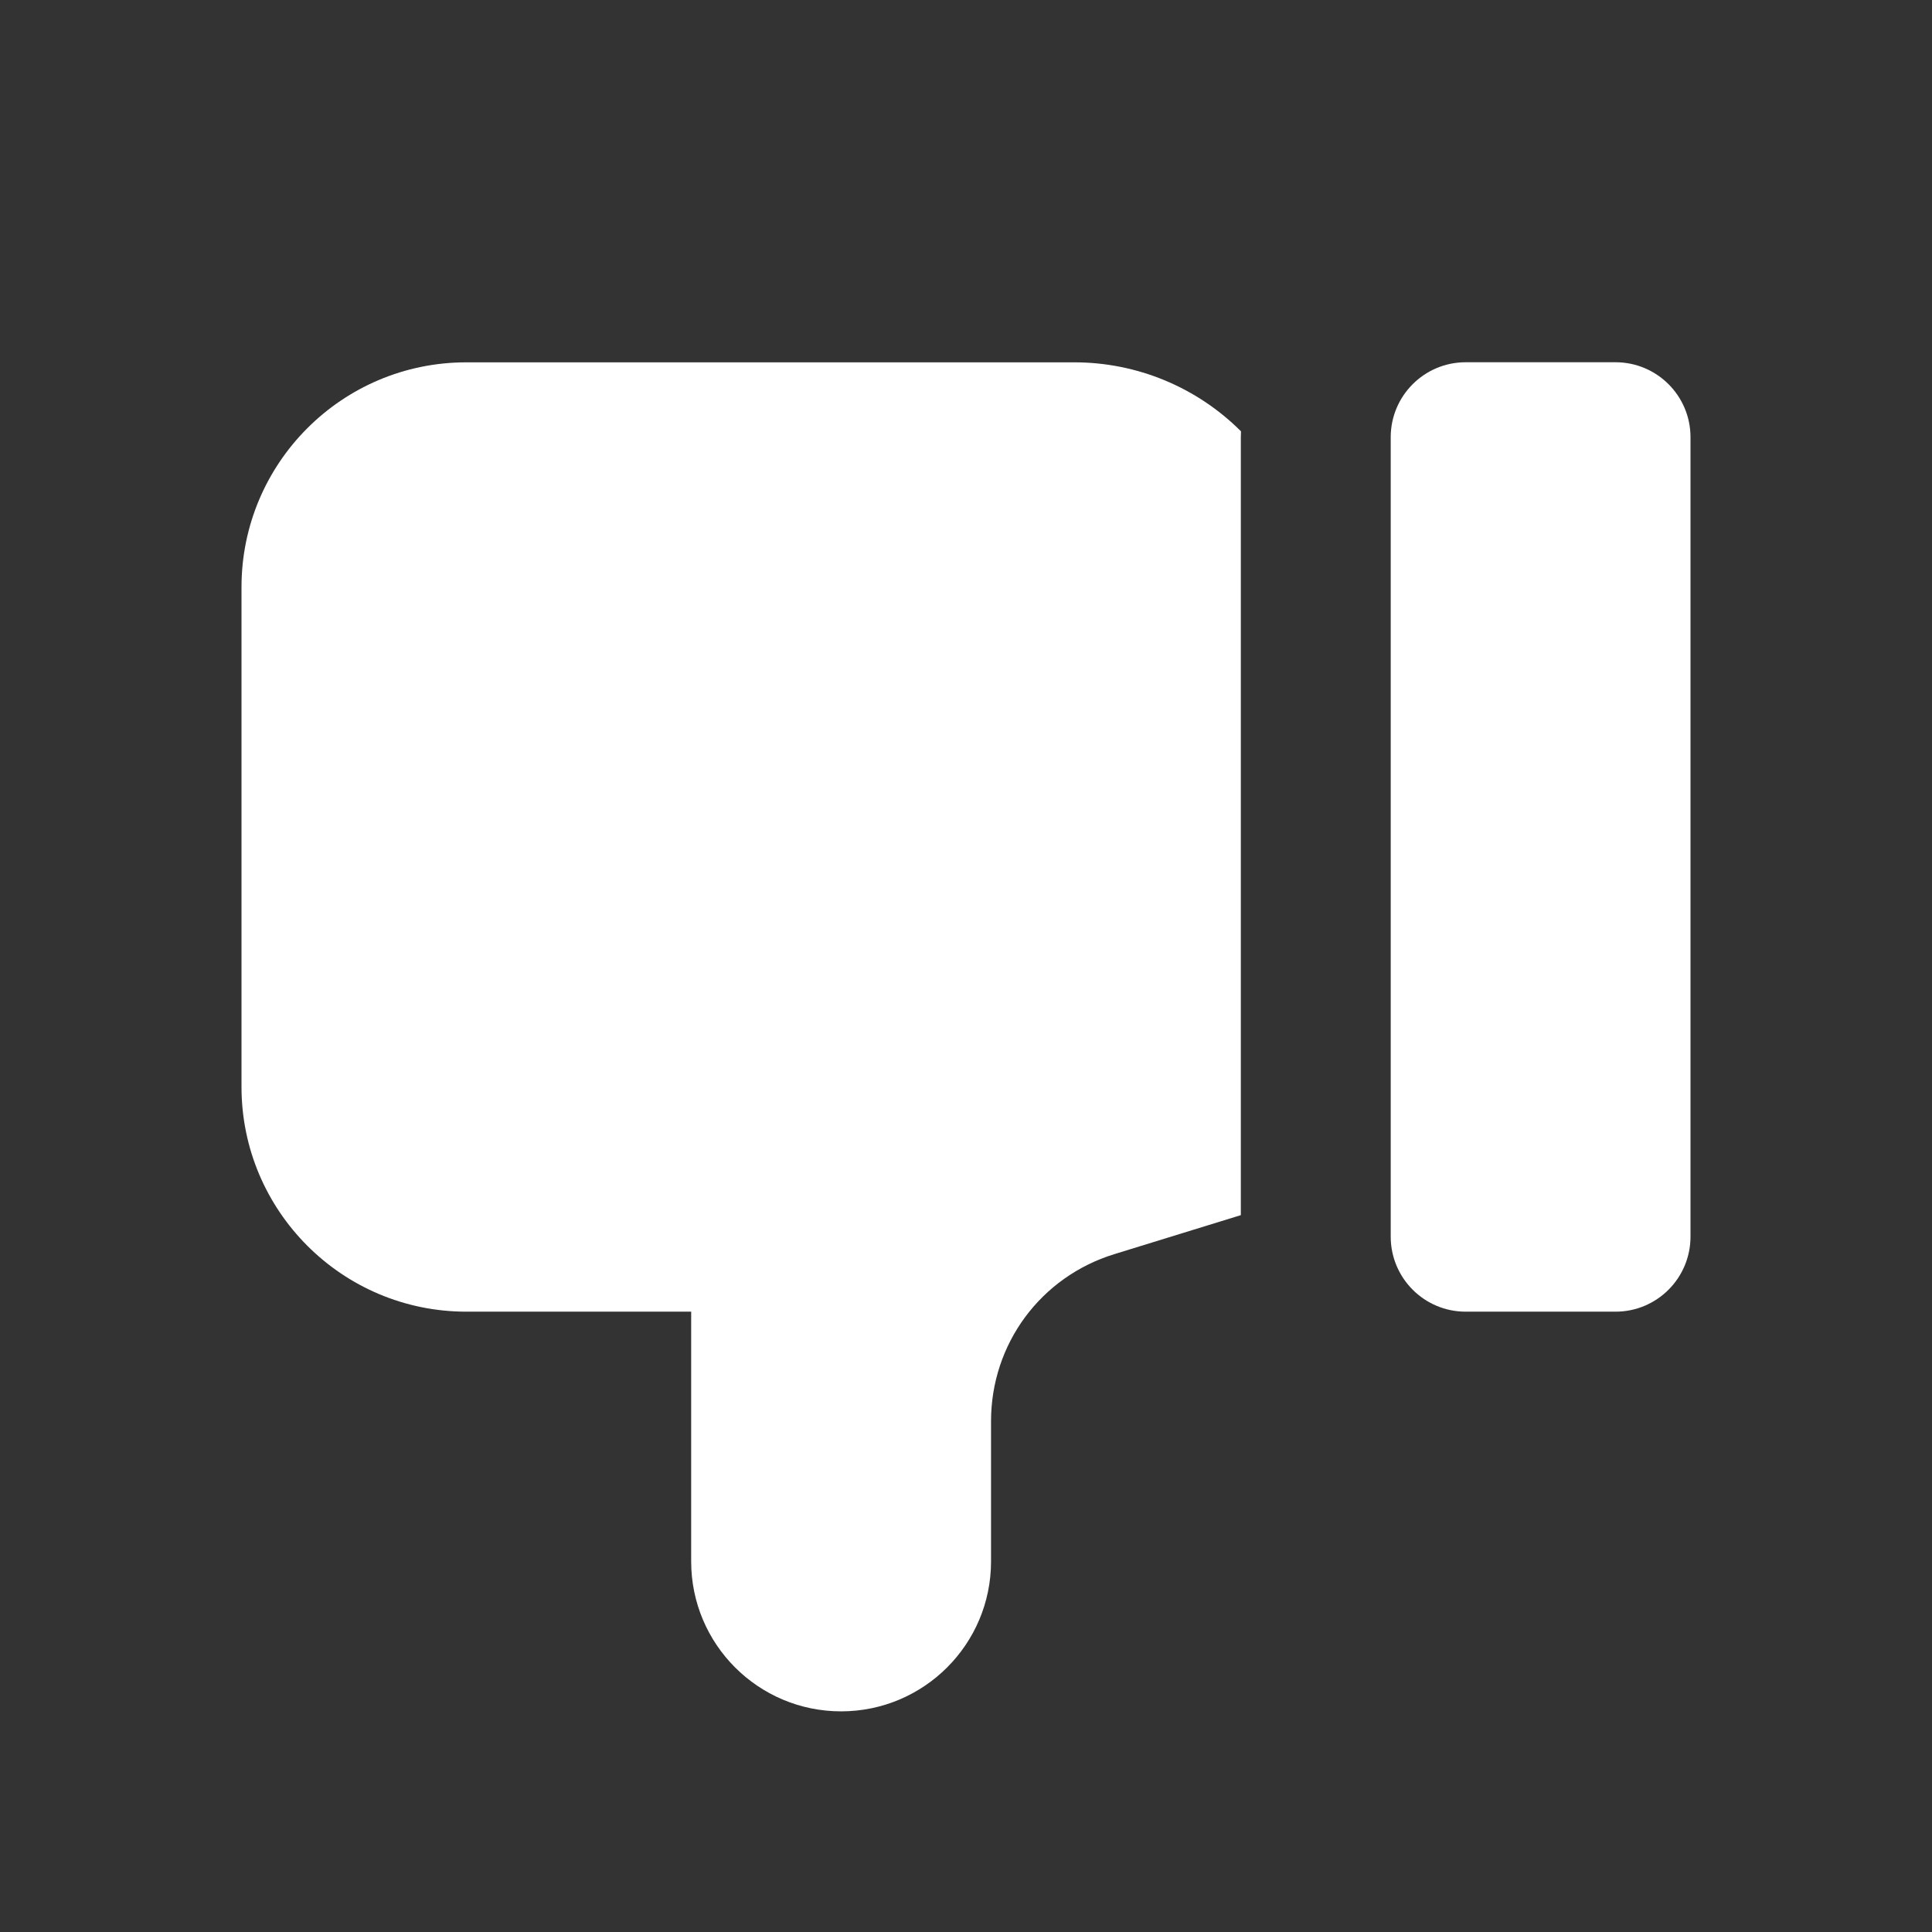 <svg width="24" height="24" viewBox="0 0 24 24" fill="none" xmlns="http://www.w3.org/2000/svg">
<rect x="0" y="0" width="24" height="24" fill="#333333" stroke="none"/>
<path d="M5.793 16.294L8.586 16.294L8.586 19.397C8.586 20.425 9.42 21.259 10.448 21.259C11.477 21.259 12.311 20.425 12.311 19.397L12.311 17.655C12.311 16.695 12.927 15.861 13.844 15.579L15.414 15.095L15.414 5.432C15.414 5.407 15.415 5.383 15.416 5.358C14.867 4.809 14.122 4.501 13.346 4.501L5.793 4.501C4.251 4.501 3 5.751 3 7.294L3 13.501C3 15.043 4.251 16.294 5.793 16.294Z" fill="white"/>
<path d="M18.207 4.5L20.069 4.5C20.583 4.5 21 4.917 21 5.431L21 15.362C21 15.877 20.583 16.294 20.069 16.294L18.207 16.294C17.693 16.294 17.276 15.877 17.276 15.362L17.276 5.431C17.276 4.917 17.693 4.5 18.207 4.5Z" fill="white"/>
</svg>
